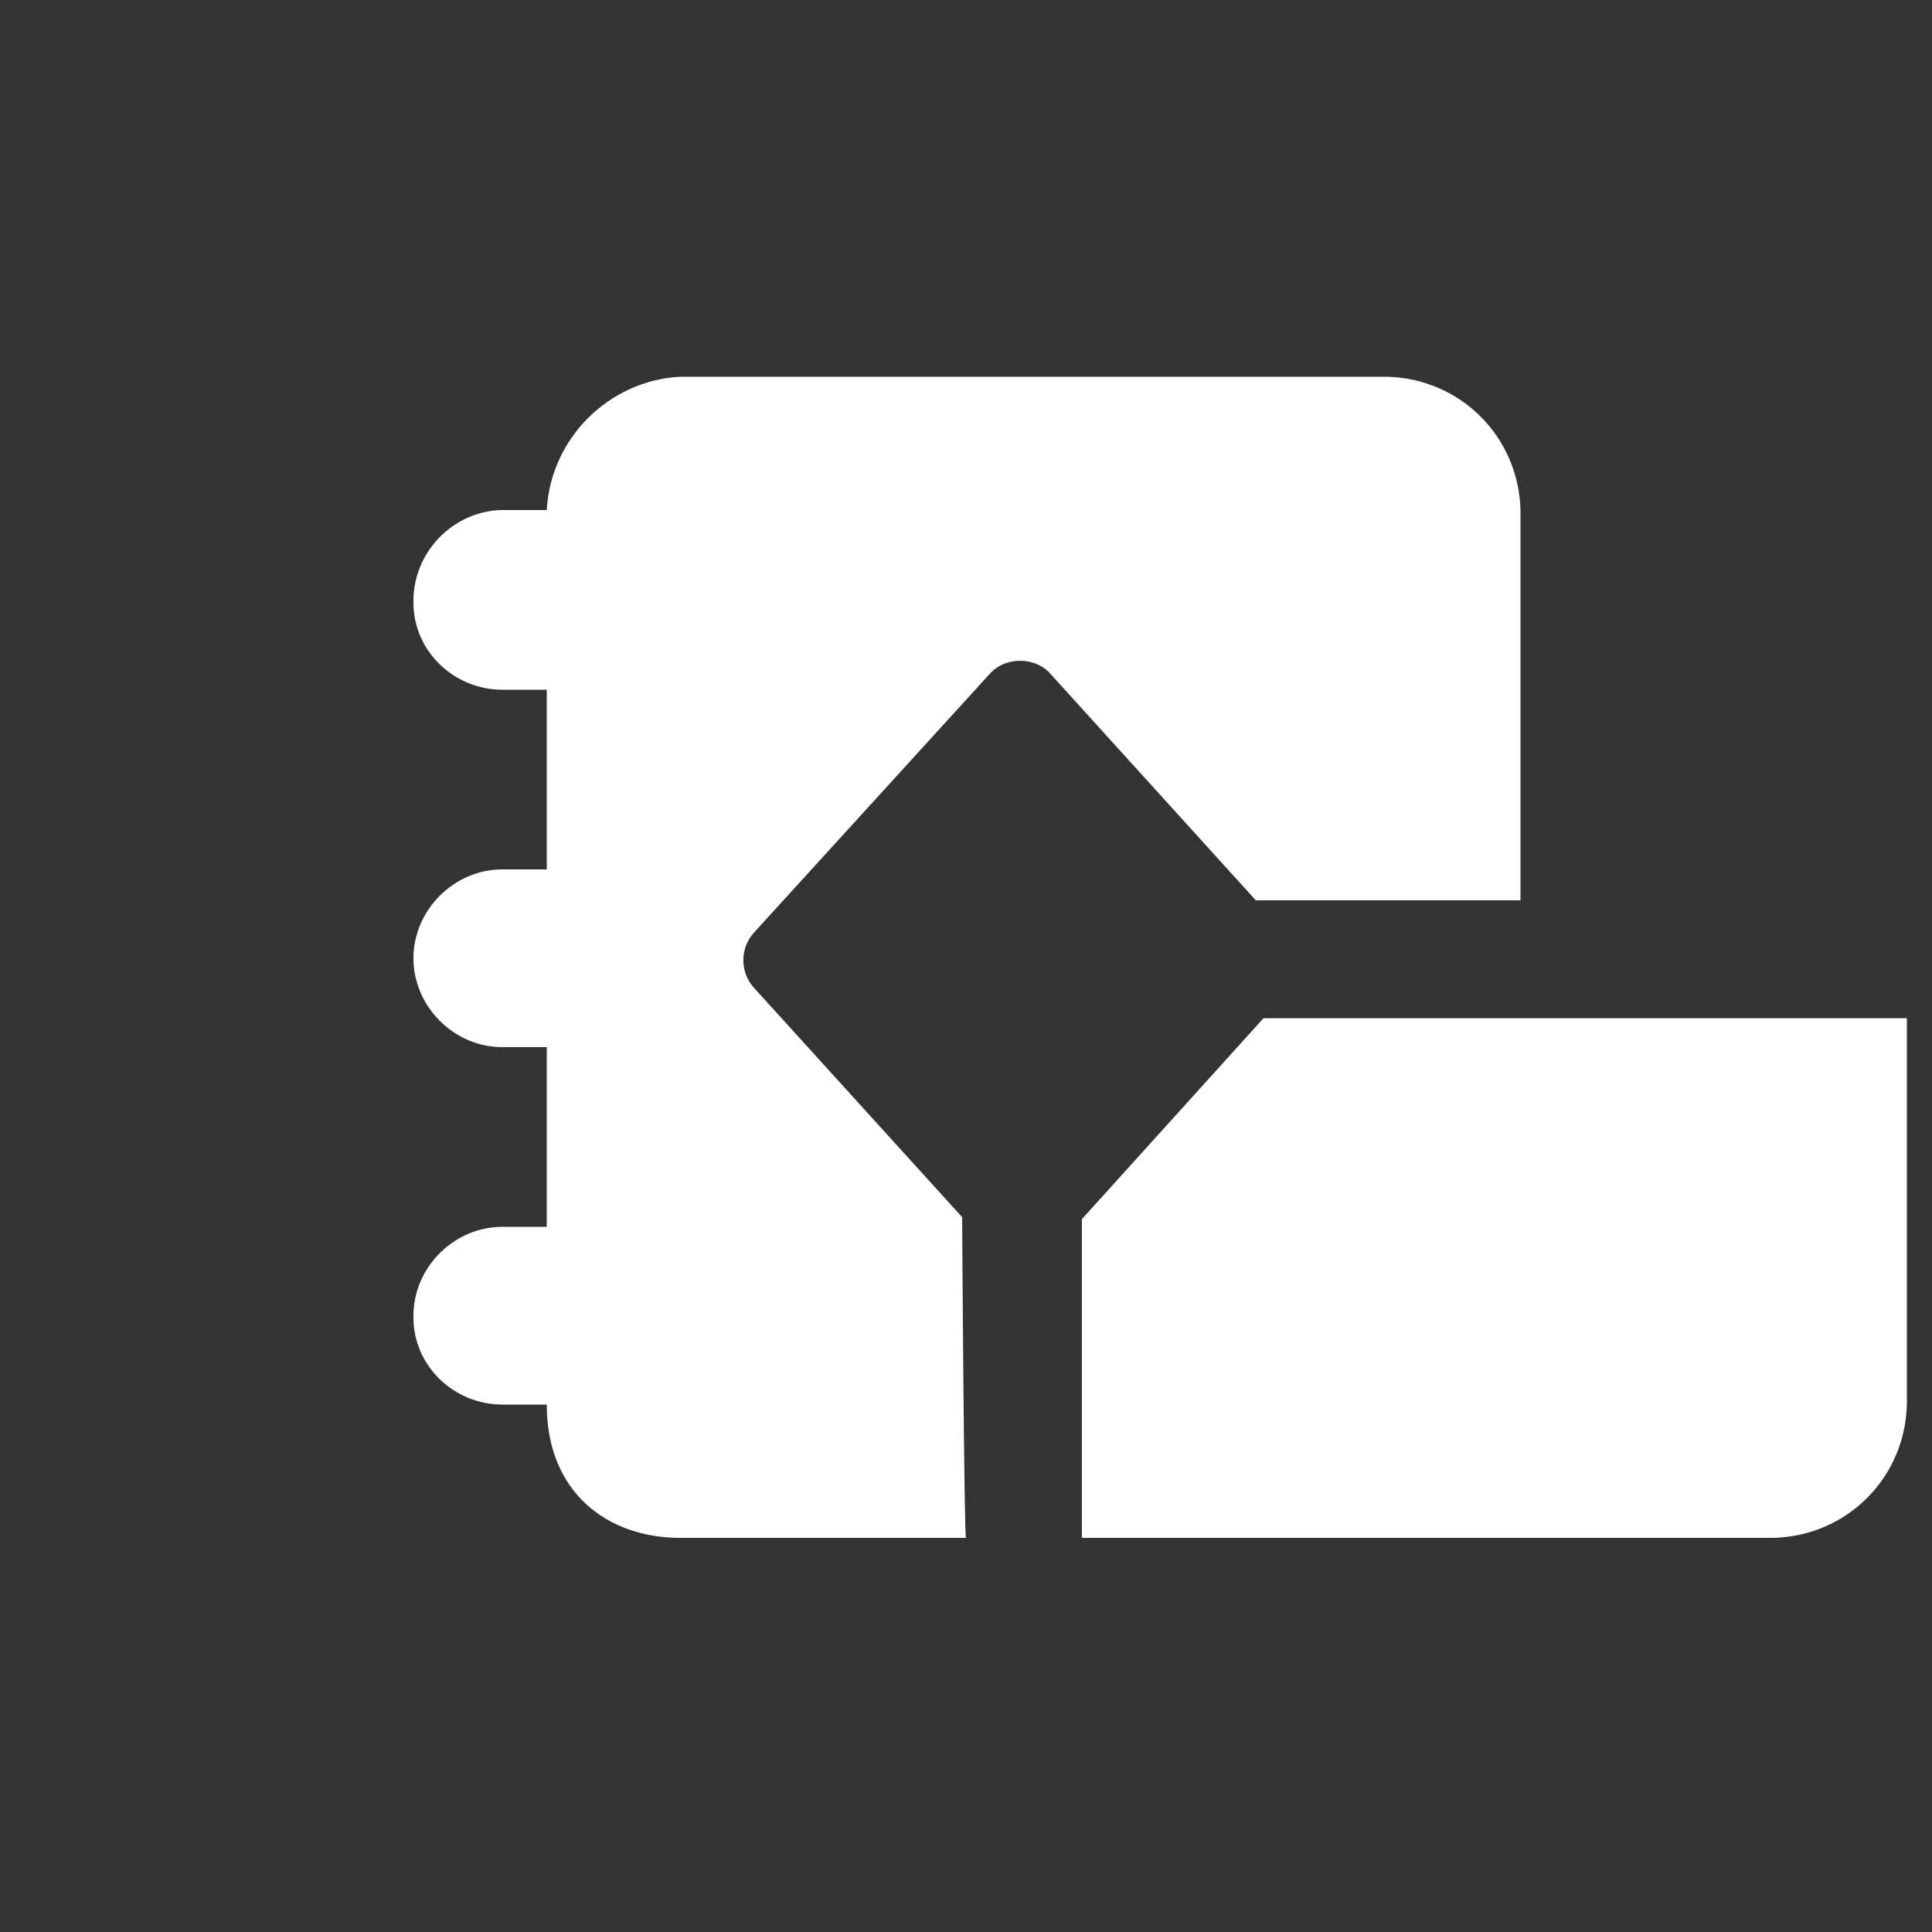 <?xml version="1.0"?><svg xmlns="http://www.w3.org/2000/svg" width="100" height="100" viewBox="0 0 100 100"><rect x="0" y="0" width="100" height="100" fill="#333333" stroke="none"/><title></title><path fill="#fff" d="m56 79.6v-16.5l9.4-10.4h33.3v20c-0.1 3.8-3.1 6.8-6.9 6.9h-15.8z m-6 0h-14.8c-3.7 0-6.9-2.3-6.9-6.9h-2.3c-2.5 0-4.6-2-4.6-4.5v-0.1c0-2.5 2.1-4.6 4.6-4.6h2.3v-9.3h-2.3c-2.5 0-4.6-2.1-4.6-4.6 0-2.5 2.1-4.6 4.6-4.6h2.3v-9.3h-2.3c-2.5 0-4.6-2-4.6-4.5v-0.1c0-2.5 2-4.6 4.5-4.7h2.4c0.2-3.7 3.2-6.7 6.9-6.9h36.6c3.8 0.1 6.8 3.1 6.9 6.9v20.2h-13.7l-10.7-11.8c-0.8-0.8-2.2-0.8-3 0l-12.3 13.5c-0.7 0.8-0.7 2 0 2.8l10.8 11.9s0.1 16.6 0.2 16.6z"></path></svg>